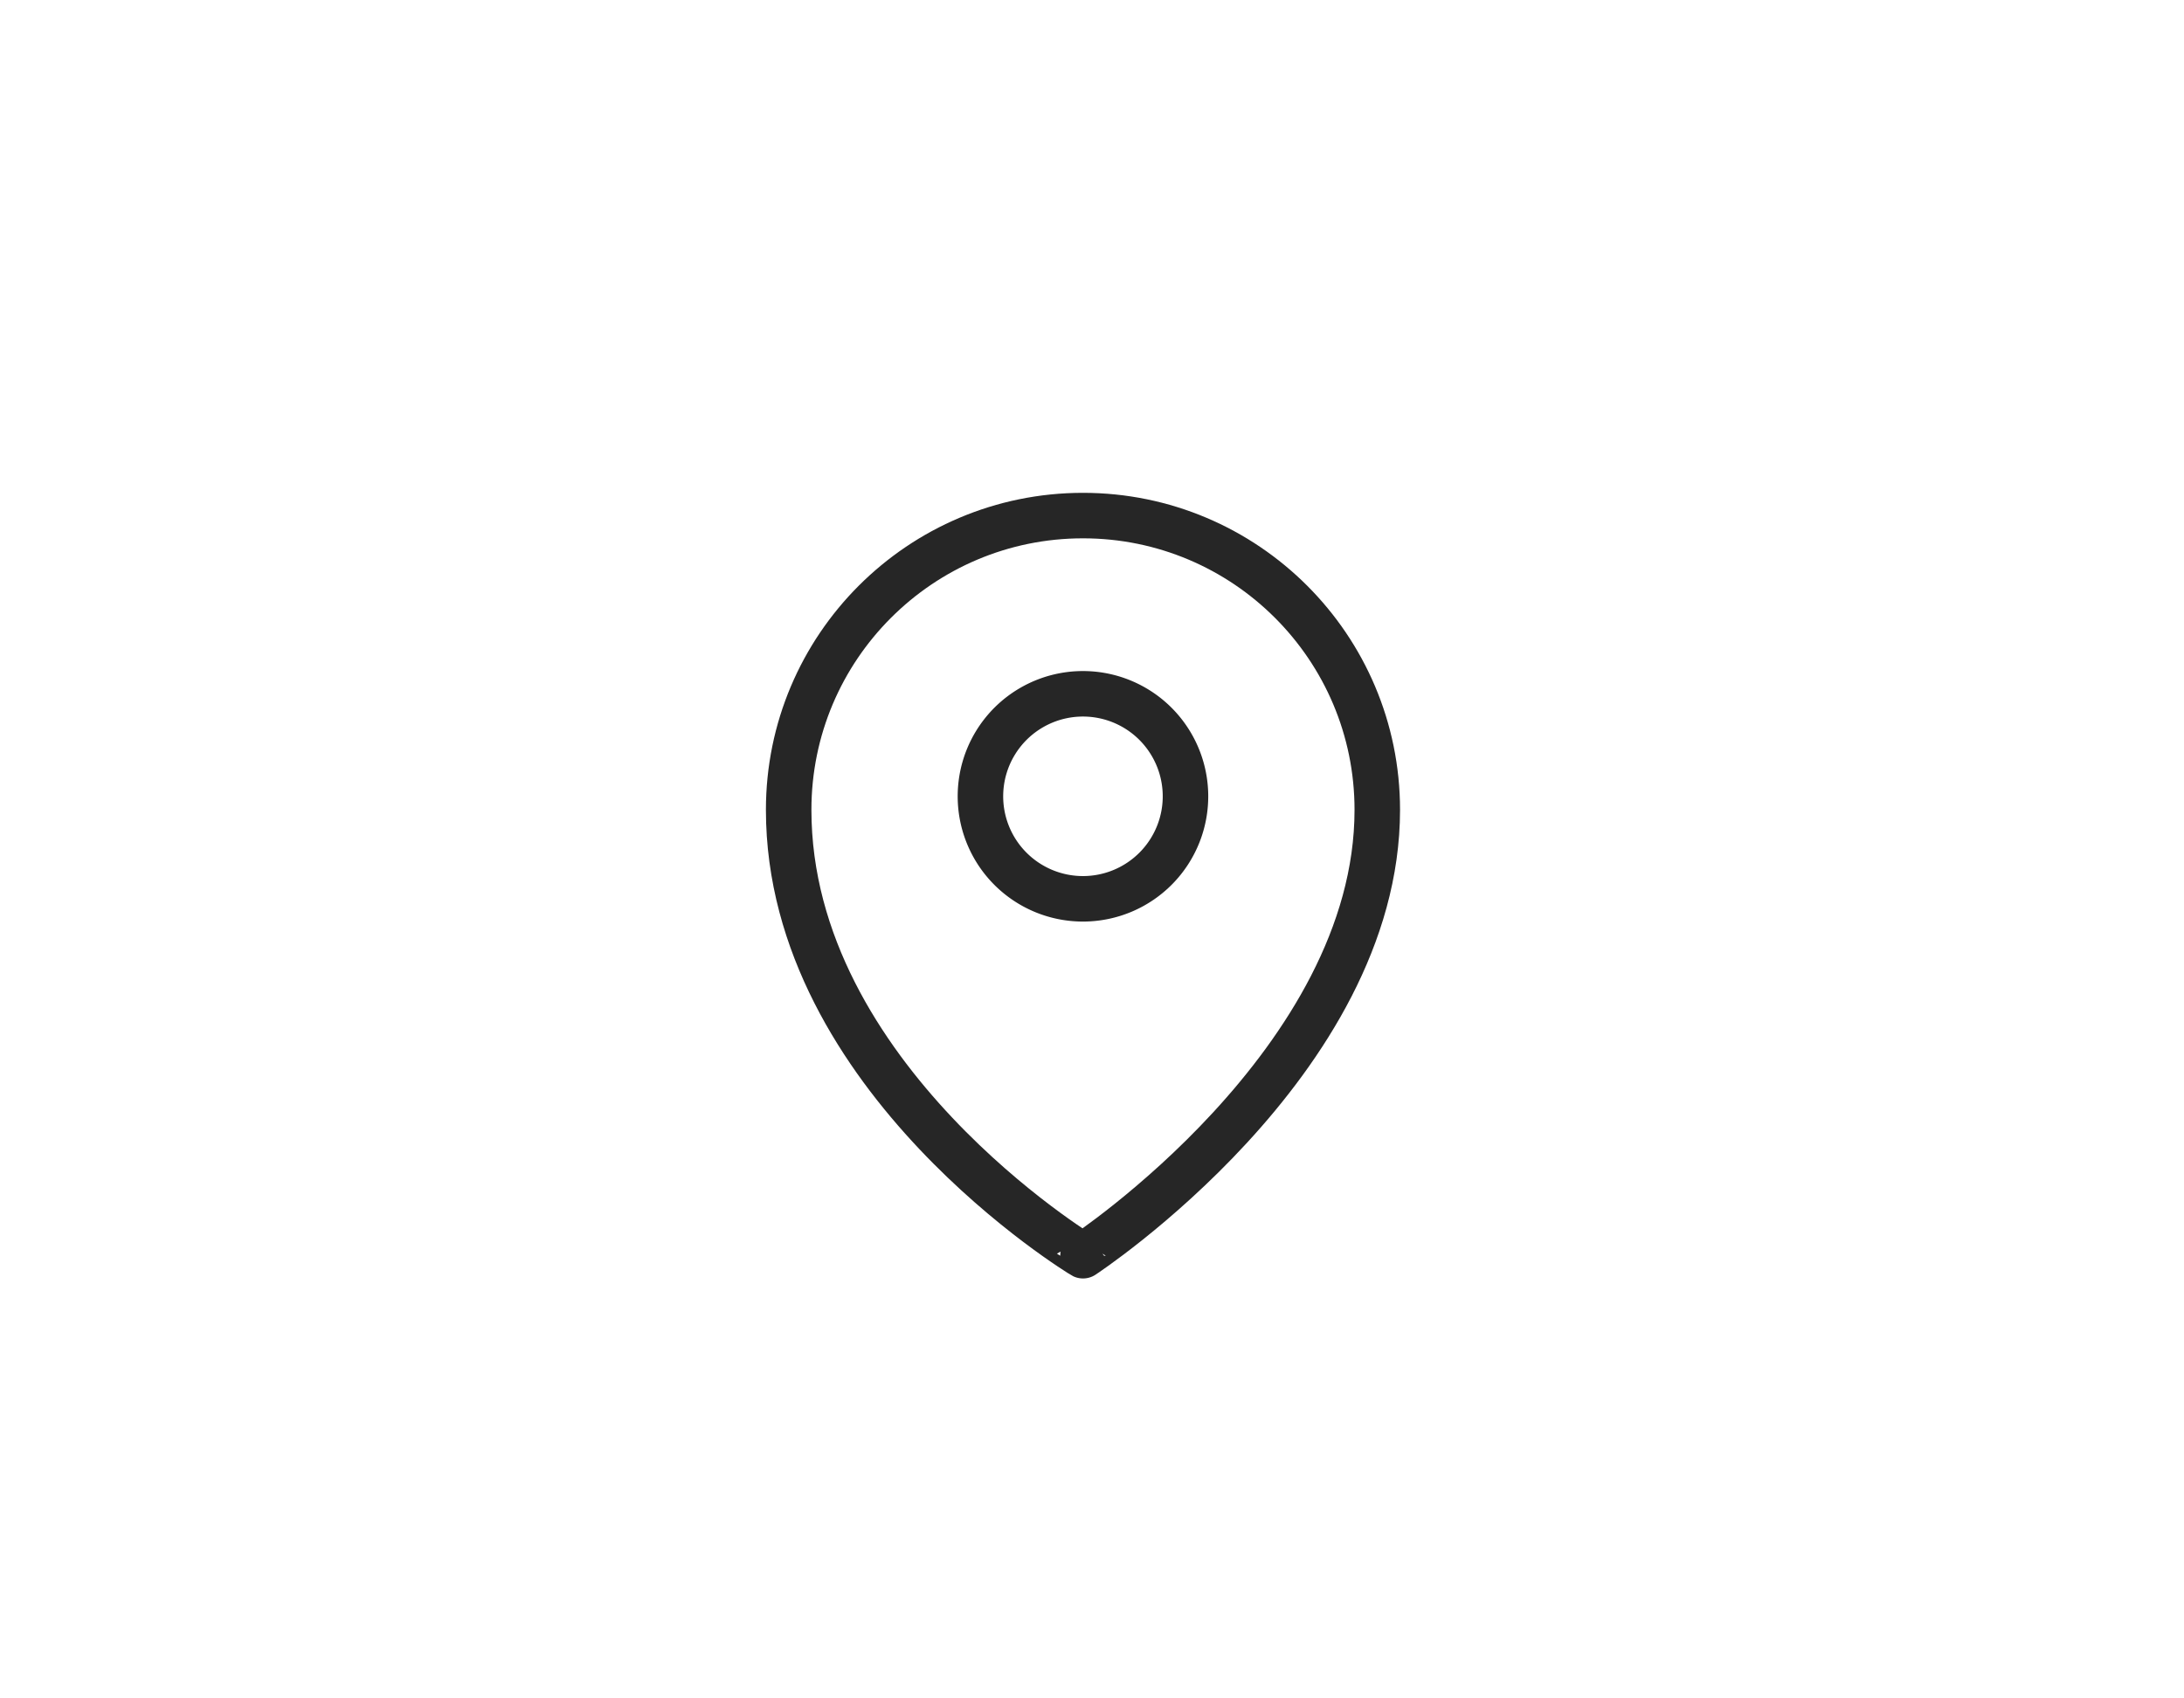 <svg xmlns="http://www.w3.org/2000/svg" width="72" height="56" viewBox="0 0 72 56">
    <g fill="none" fill-rule="evenodd">
        <path fill="#FFF" fill-rule="nonzero" d="M0 0h72v56H0z"/>
        <g stroke="#262626" stroke-linecap="round" stroke-linejoin="round" stroke-width="1.5">
            <path d="M45.405 26.702c0 8.33-9.702 14.702-9.702 14.702S26 35.55 26 26.702C26 21.344 30.344 17 35.703 17c5.358 0 9.702 4.344 9.702 9.702z"/>
            <path d="M39.081 26.174a3.38 3.38 0 1 1-6.758 0 3.38 3.38 0 0 1 6.758 0z"/>
        </g>
    </g>
</svg>
